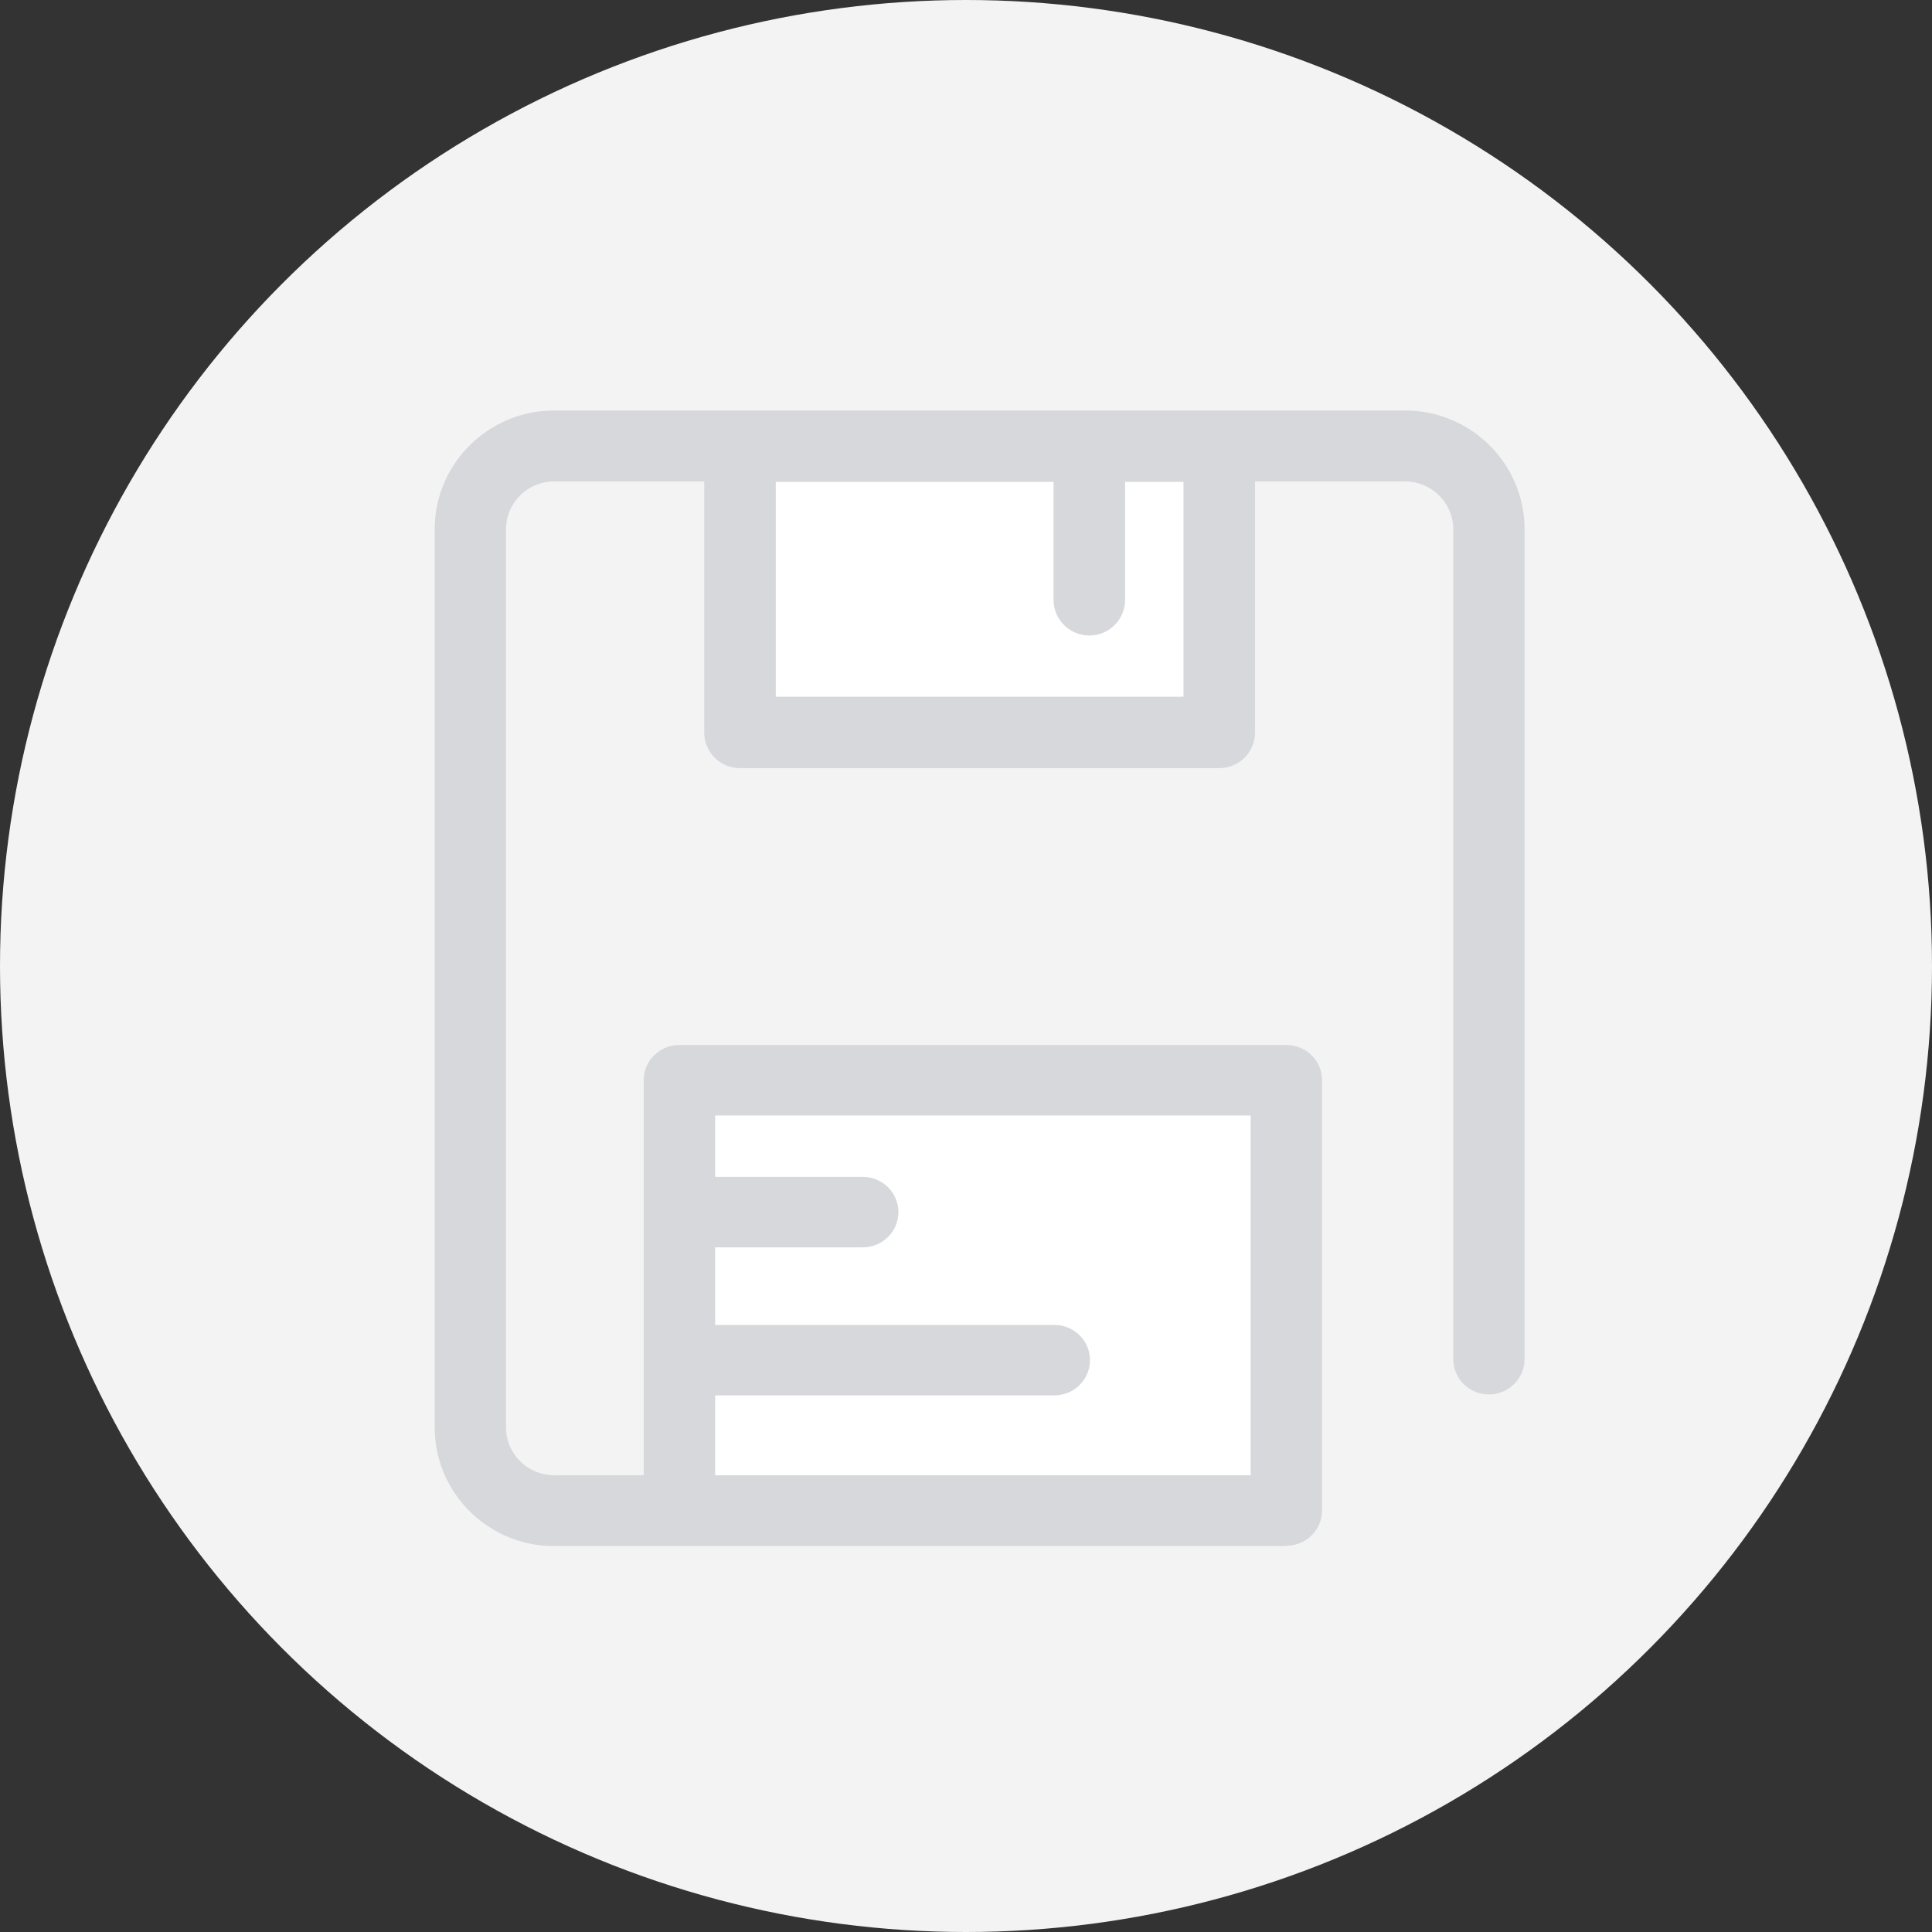 <svg xmlns="http://www.w3.org/2000/svg" width="80" height="80" viewBox="0 0 80 80">
    <rect x="0" y="0" width="80" height="80" fill="#333333" stroke="none"/>
    <g fill="none" fill-rule="evenodd">
        <circle cx="40" cy="40" r="40" fill="#F3F3F3"/>
        <g fill-rule="nonzero">
            <path fill="#D6D8DB" d="M53.112 64.02h-30.17c-2.725 0-4.942-2.205-4.942-4.916V21.916C18 19.206 20.217 17 22.942 17h35.245c2.725 0 4.942 2.205 4.942 4.916v34.355c0 .811-.661 1.469-1.476 1.469a1.472 1.472 0 0 1-1.477-1.469V21.916c0-1.091-.892-1.98-1.99-1.98H22.943c-1.097 0-1.99.889-1.99 1.98v37.188c0 1.092.893 1.98 1.99 1.98h30.17c.816 0 1.477.657 1.477 1.468 0 .81-.661 1.468-1.477 1.468zm.152-.015h-25.13a1.469 1.469 0 0 1-1.478-1.46V44.73c0-.806.662-1.459 1.479-1.459h25.13c.816 0 1.478.653 1.478 1.46v17.814c0 .806-.662 1.46-1.479 1.46zm-2.777-32.2H30.642c-.818 0-1.481-.66-1.481-1.476V18.476c0-.815.663-1.476 1.48-1.476h19.846c.818 0 1.48.66 1.48 1.476V30.33c0 .815-.662 1.476-1.48 1.476z"/>
            <path fill="#FFF" d="M29.613 54.86v-3.21h6.11c.816 0 1.478-.653 1.478-1.459s-.662-1.46-1.478-1.46h-6.11V46.19h22.173v14.896H29.613V57.78h14.043c.816 0 1.478-.653 1.478-1.46 0-.805-.662-1.458-1.478-1.458H29.613zm14.012-34.908v4.886c0 .816.663 1.477 1.481 1.477.818 0 1.481-.661 1.481-1.477v-4.886h2.419v8.9H32.123v-8.9h11.502z"/>
        </g>
    </g>
</svg>
